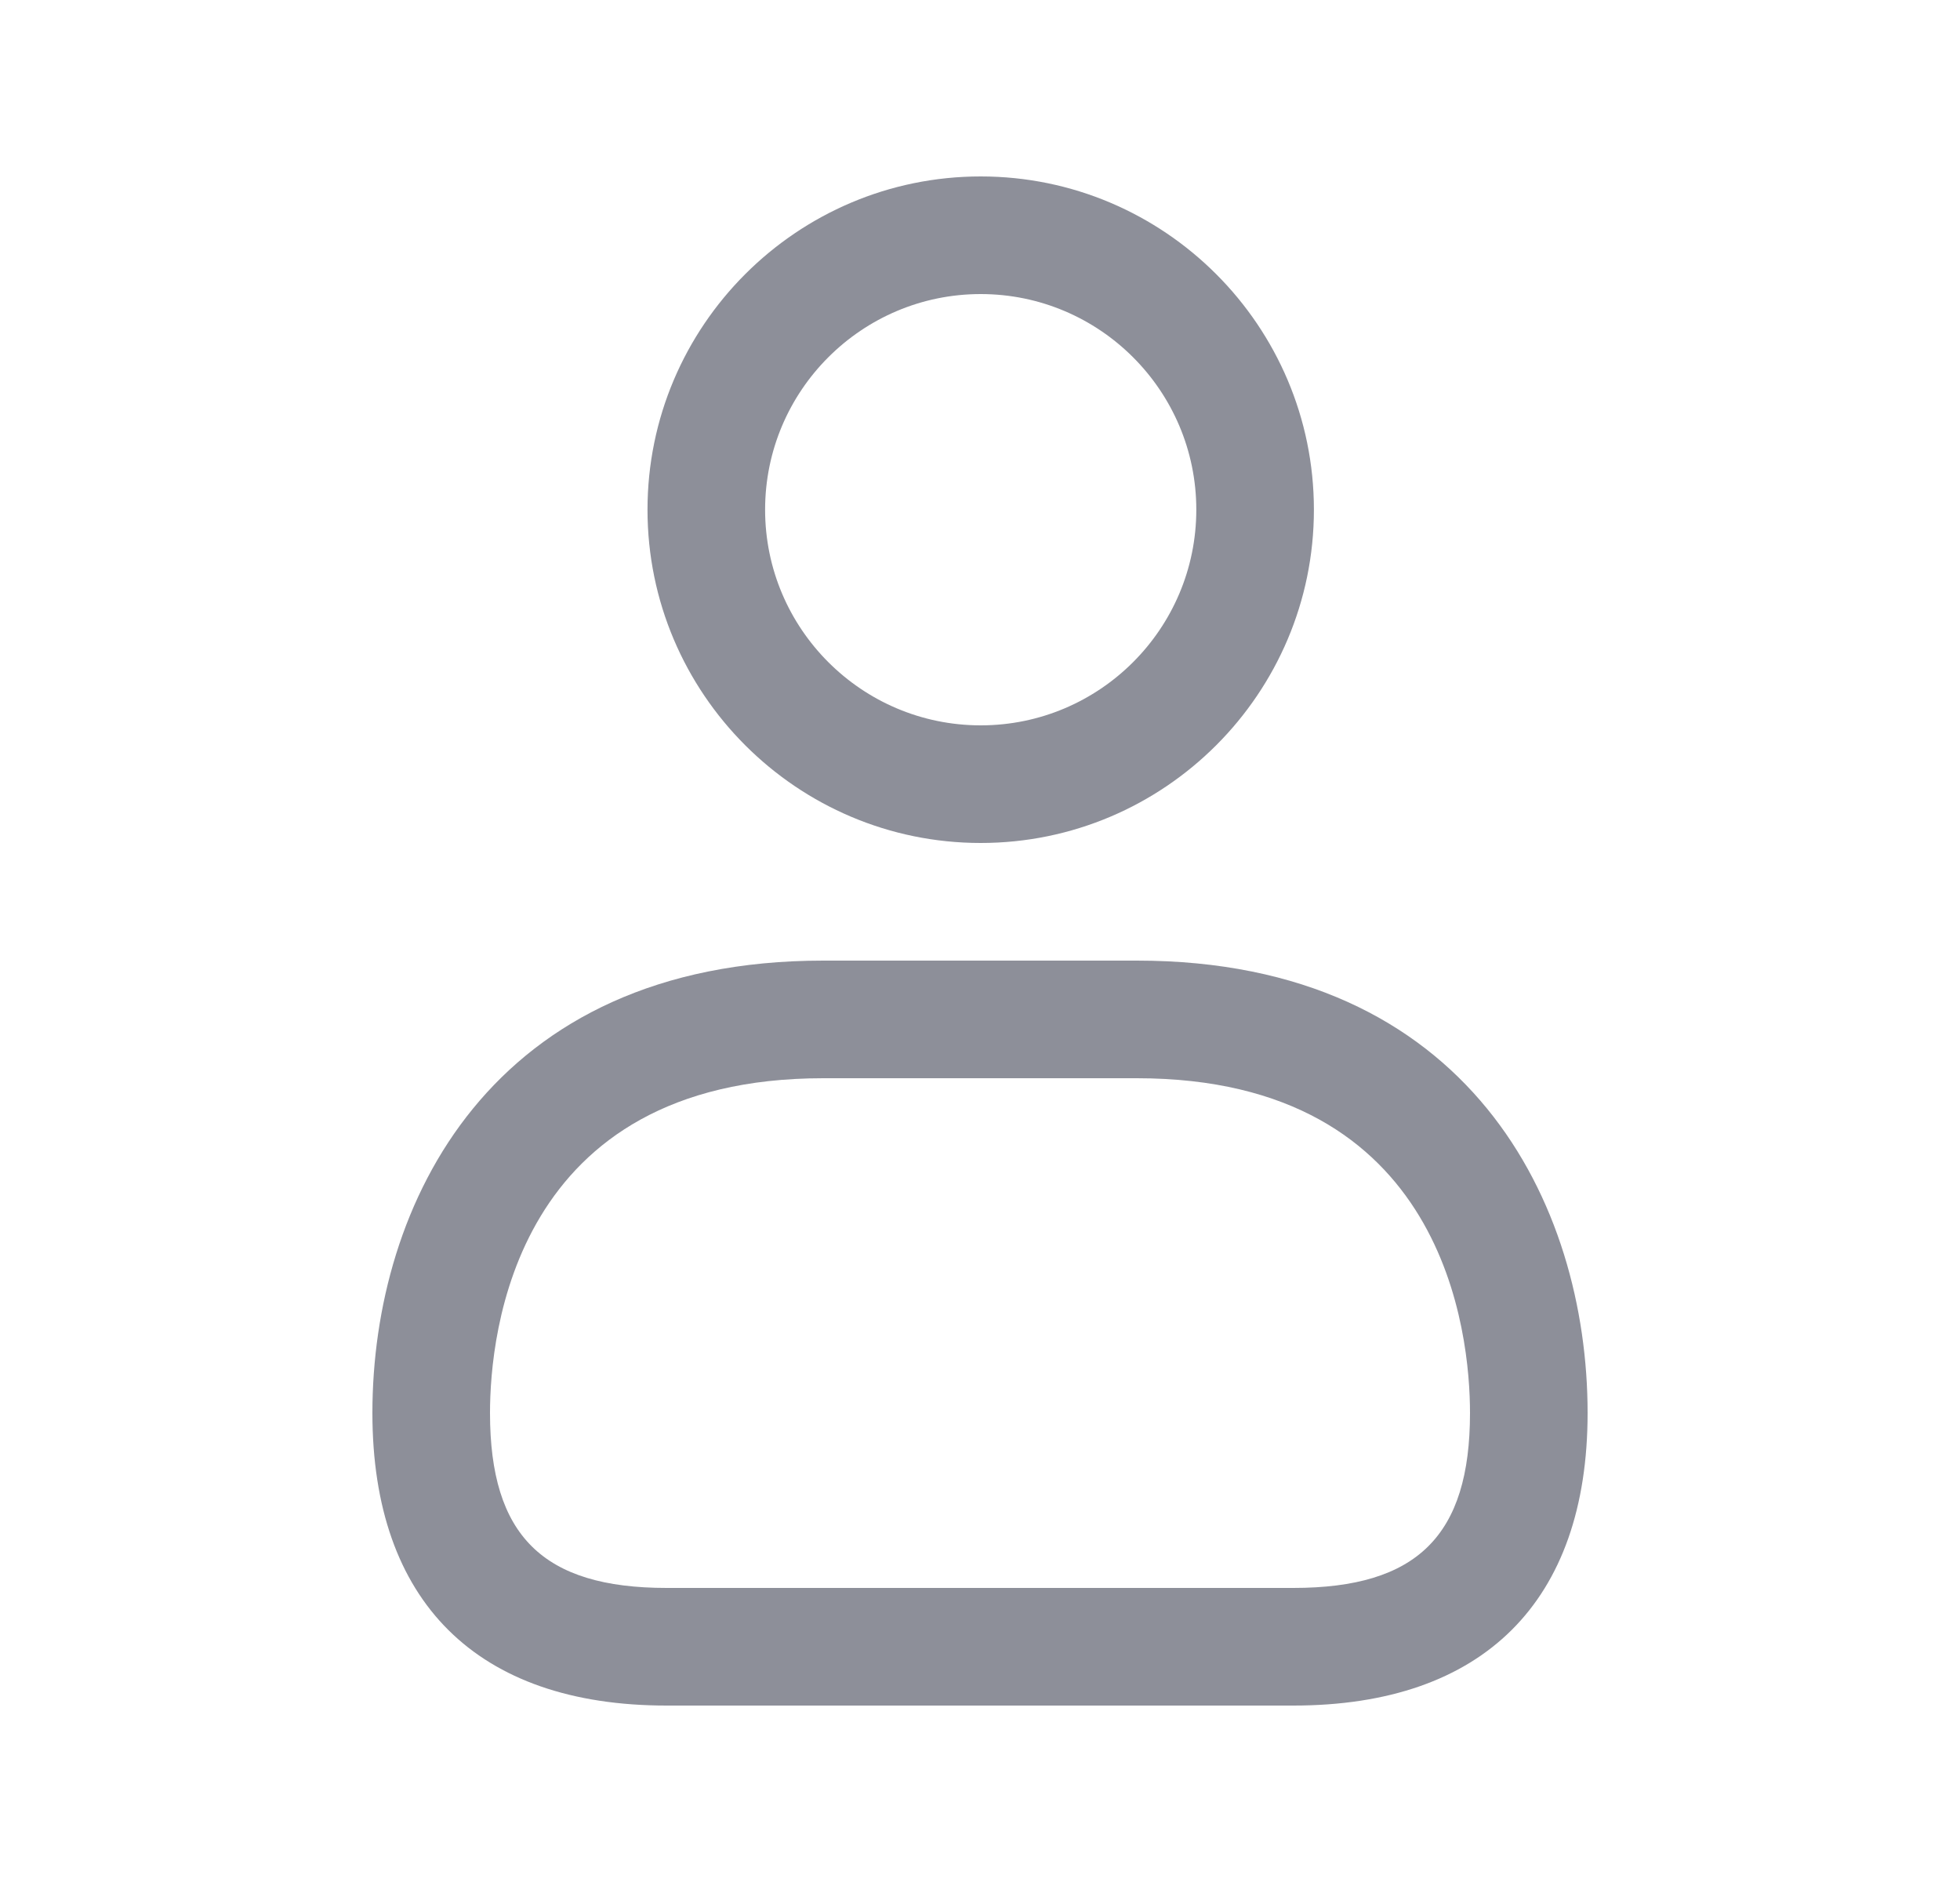 <svg width="25" height="24" viewBox="0 0 25 24" fill="none" xmlns="http://www.w3.org/2000/svg">
<path d="M12.509 10.75C10.165 10.75 8.259 8.843 8.259 6.5C8.259 4.157 10.165 2.25 12.509 2.25C14.853 2.25 16.759 4.157 16.759 6.5C16.759 8.843 14.853 10.75 12.509 10.75ZM12.509 3.75C10.992 3.75 9.759 4.983 9.759 6.5C9.759 8.017 10.992 9.25 12.509 9.25C14.026 9.25 15.259 8.017 15.259 6.5C15.259 4.983 14.025 3.75 12.509 3.75ZM16.497 21.75H8.503C6.083 21.75 4.75 20.425 4.75 18.019C4.75 15.358 6.256 12.25 10.5 12.25H14.5C18.744 12.25 20.25 15.357 20.25 18.019C20.25 20.425 18.917 21.75 16.497 21.75ZM10.5 13.75C6.557 13.75 6.25 17.017 6.25 18.019C6.25 19.583 6.924 20.25 8.503 20.25H16.497C18.076 20.25 18.75 19.583 18.75 18.019C18.75 17.018 18.443 13.75 14.5 13.75H10.5Z" fill="#8D8F99"/>
</svg>

